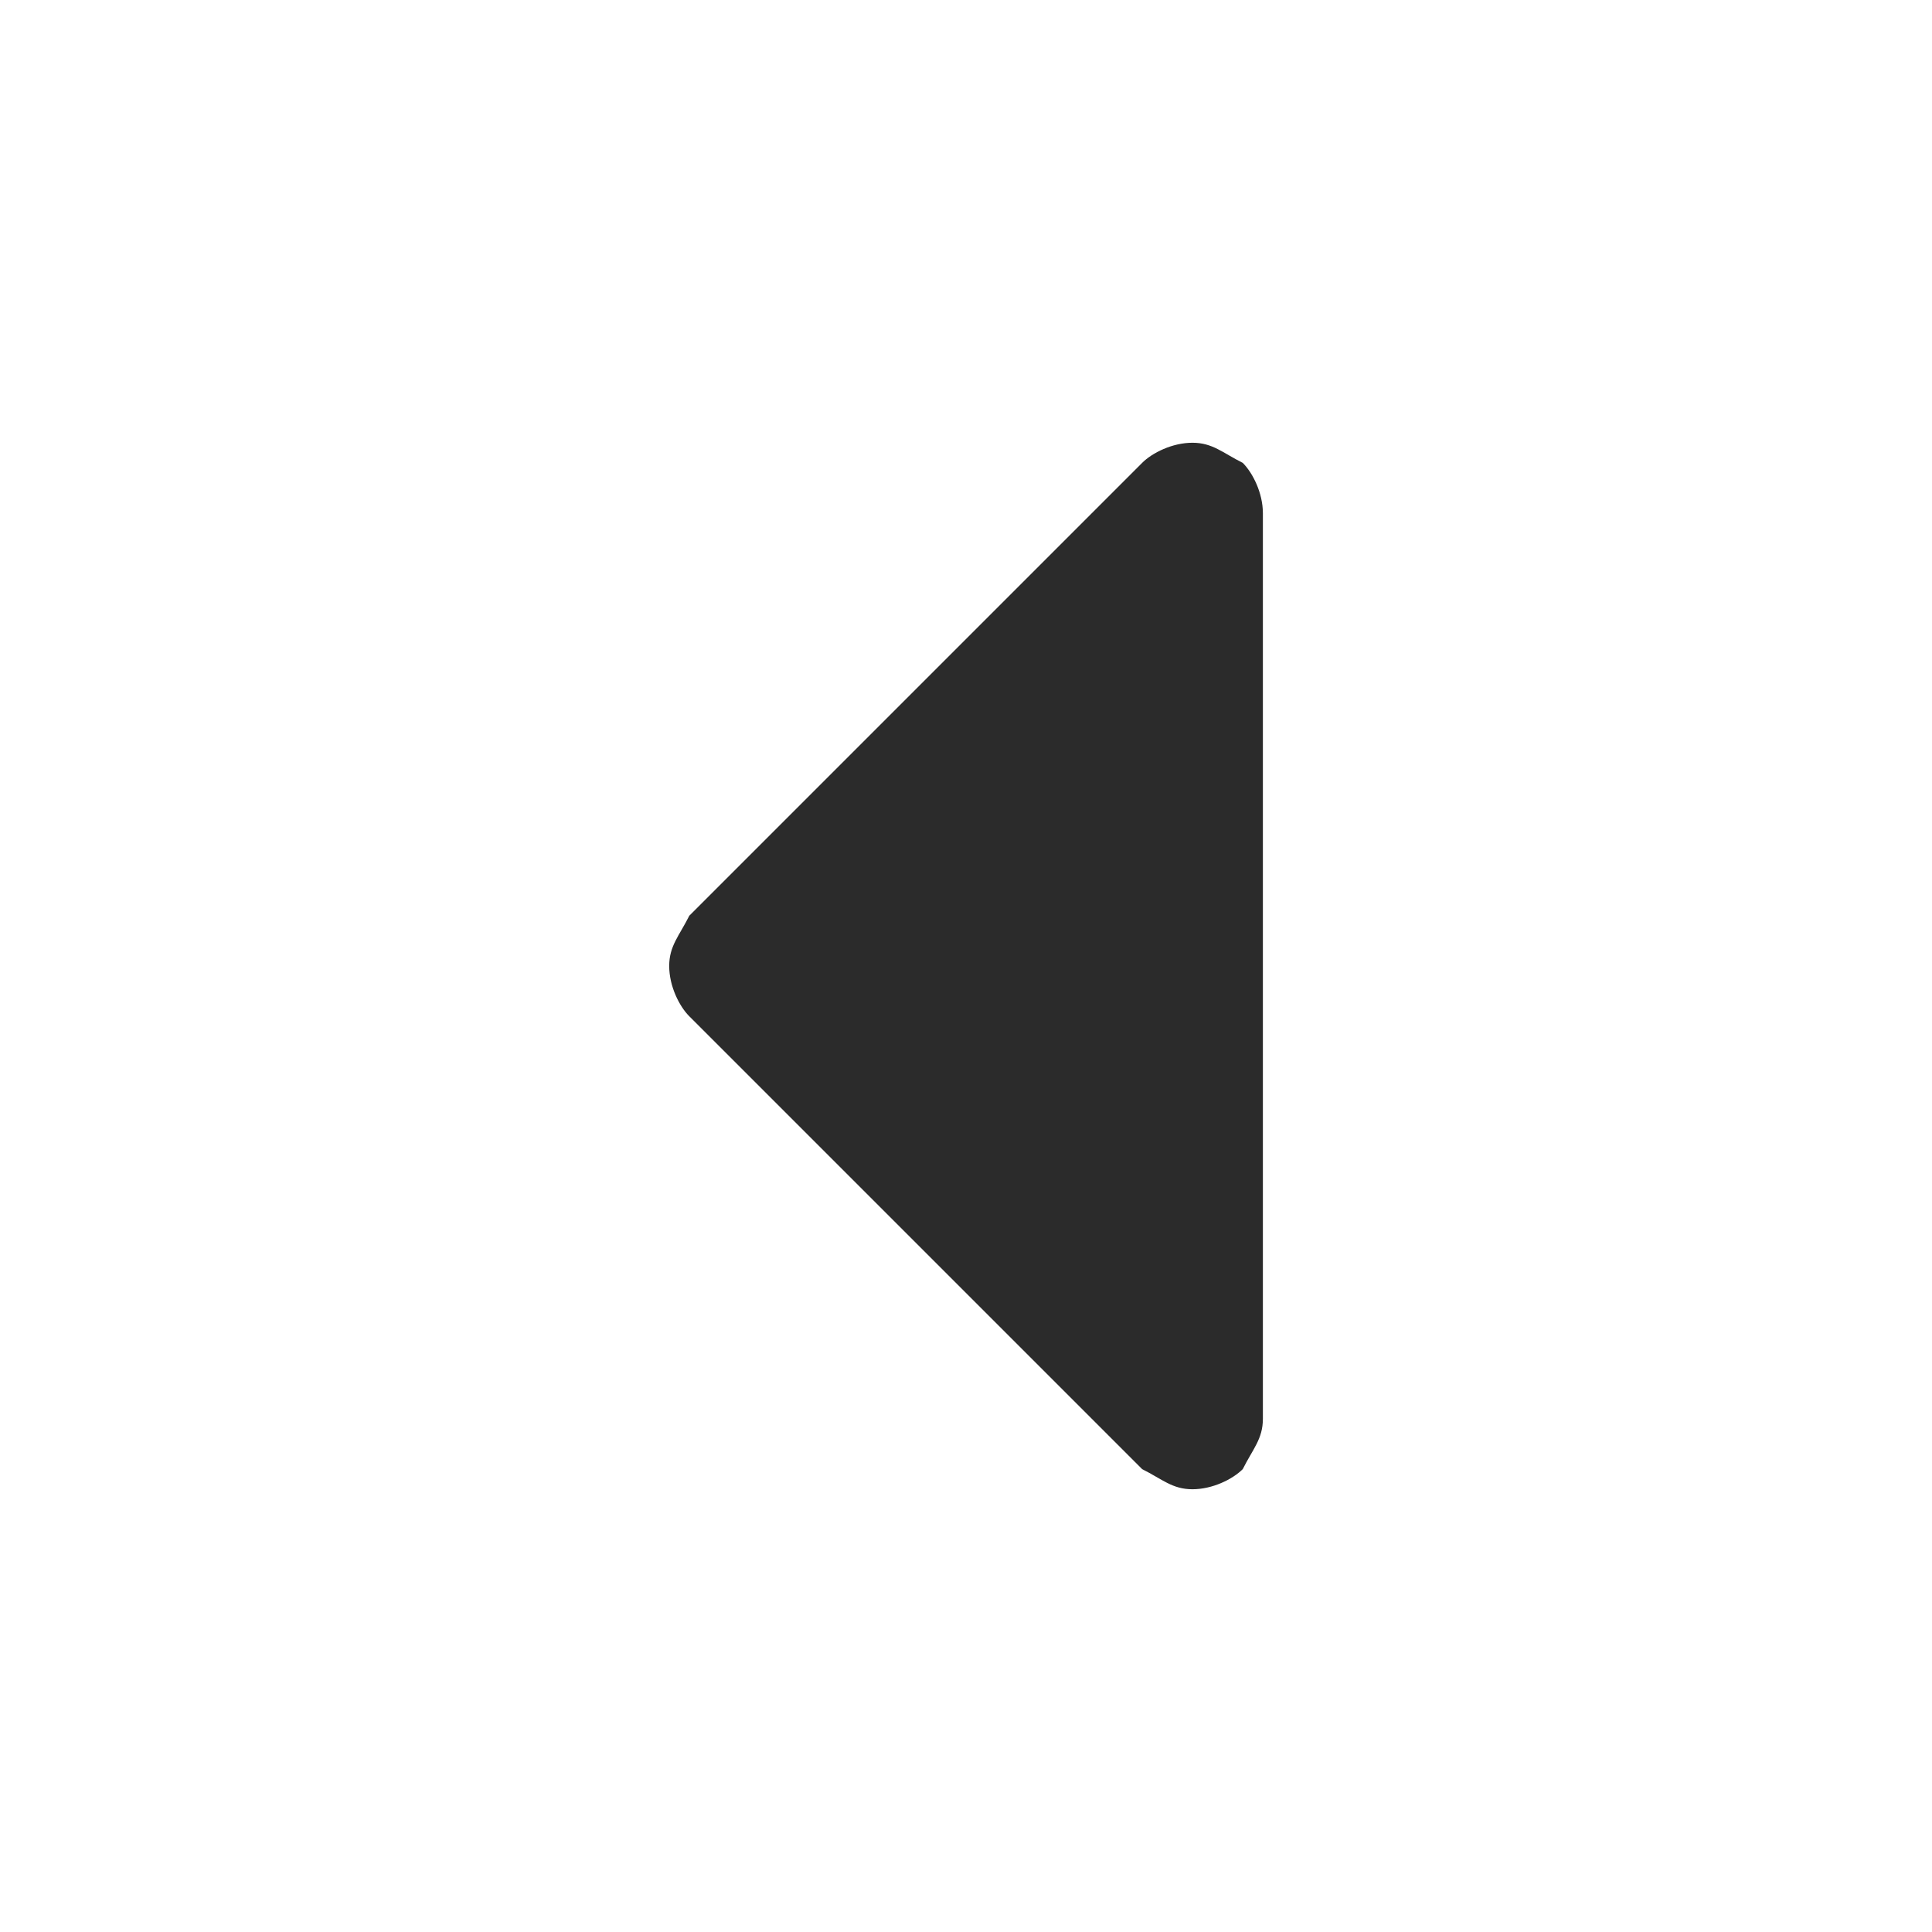 <?xml version="1.0" encoding="utf-8"?>
<!-- Generator: Adobe Illustrator 19.1.0, SVG Export Plug-In . SVG Version: 6.00 Build 0)  -->
<svg version="1.1" id="Laag_1" xmlns="http://www.w3.org/2000/svg" xmlns:xlink="http://www.w3.org/1999/xlink" x="0px" y="0px"
	 width="24px" height="24px" viewBox="-467 269 24 24" style="enable-background:new -467 269 24 24;" xml:space="preserve">
<style type="text/css">
	.st0{fill:none;}
	.st1{fill:#2B2B2B;}
</style>
<g id="_x32_4px_Boxes">
	<rect x="-467" y="269" class="st0" width="24" height="24"/>
</g>
<g>
	<path class="st1" d="M-451.562,287.25c-0.125,0.125-0.375,0.25-0.625,0.25c-0.25,0-0.375-0.125-0.625-0.25l-5.625-5.625
		c-0.125-0.125-0.25-0.375-0.25-0.625c0-0.25,0.125-0.375,0.25-0.625l5.625-5.625c0.125-0.125,0.375-0.25,0.625-0.25
		c0.25,0,0.375,0.125,0.625,0.25c0.125,0.125,0.25,0.375,0.25,0.625v11.25
		C-451.312,286.875-451.437,287-451.562,287.25z"/>
</g>
</svg>
